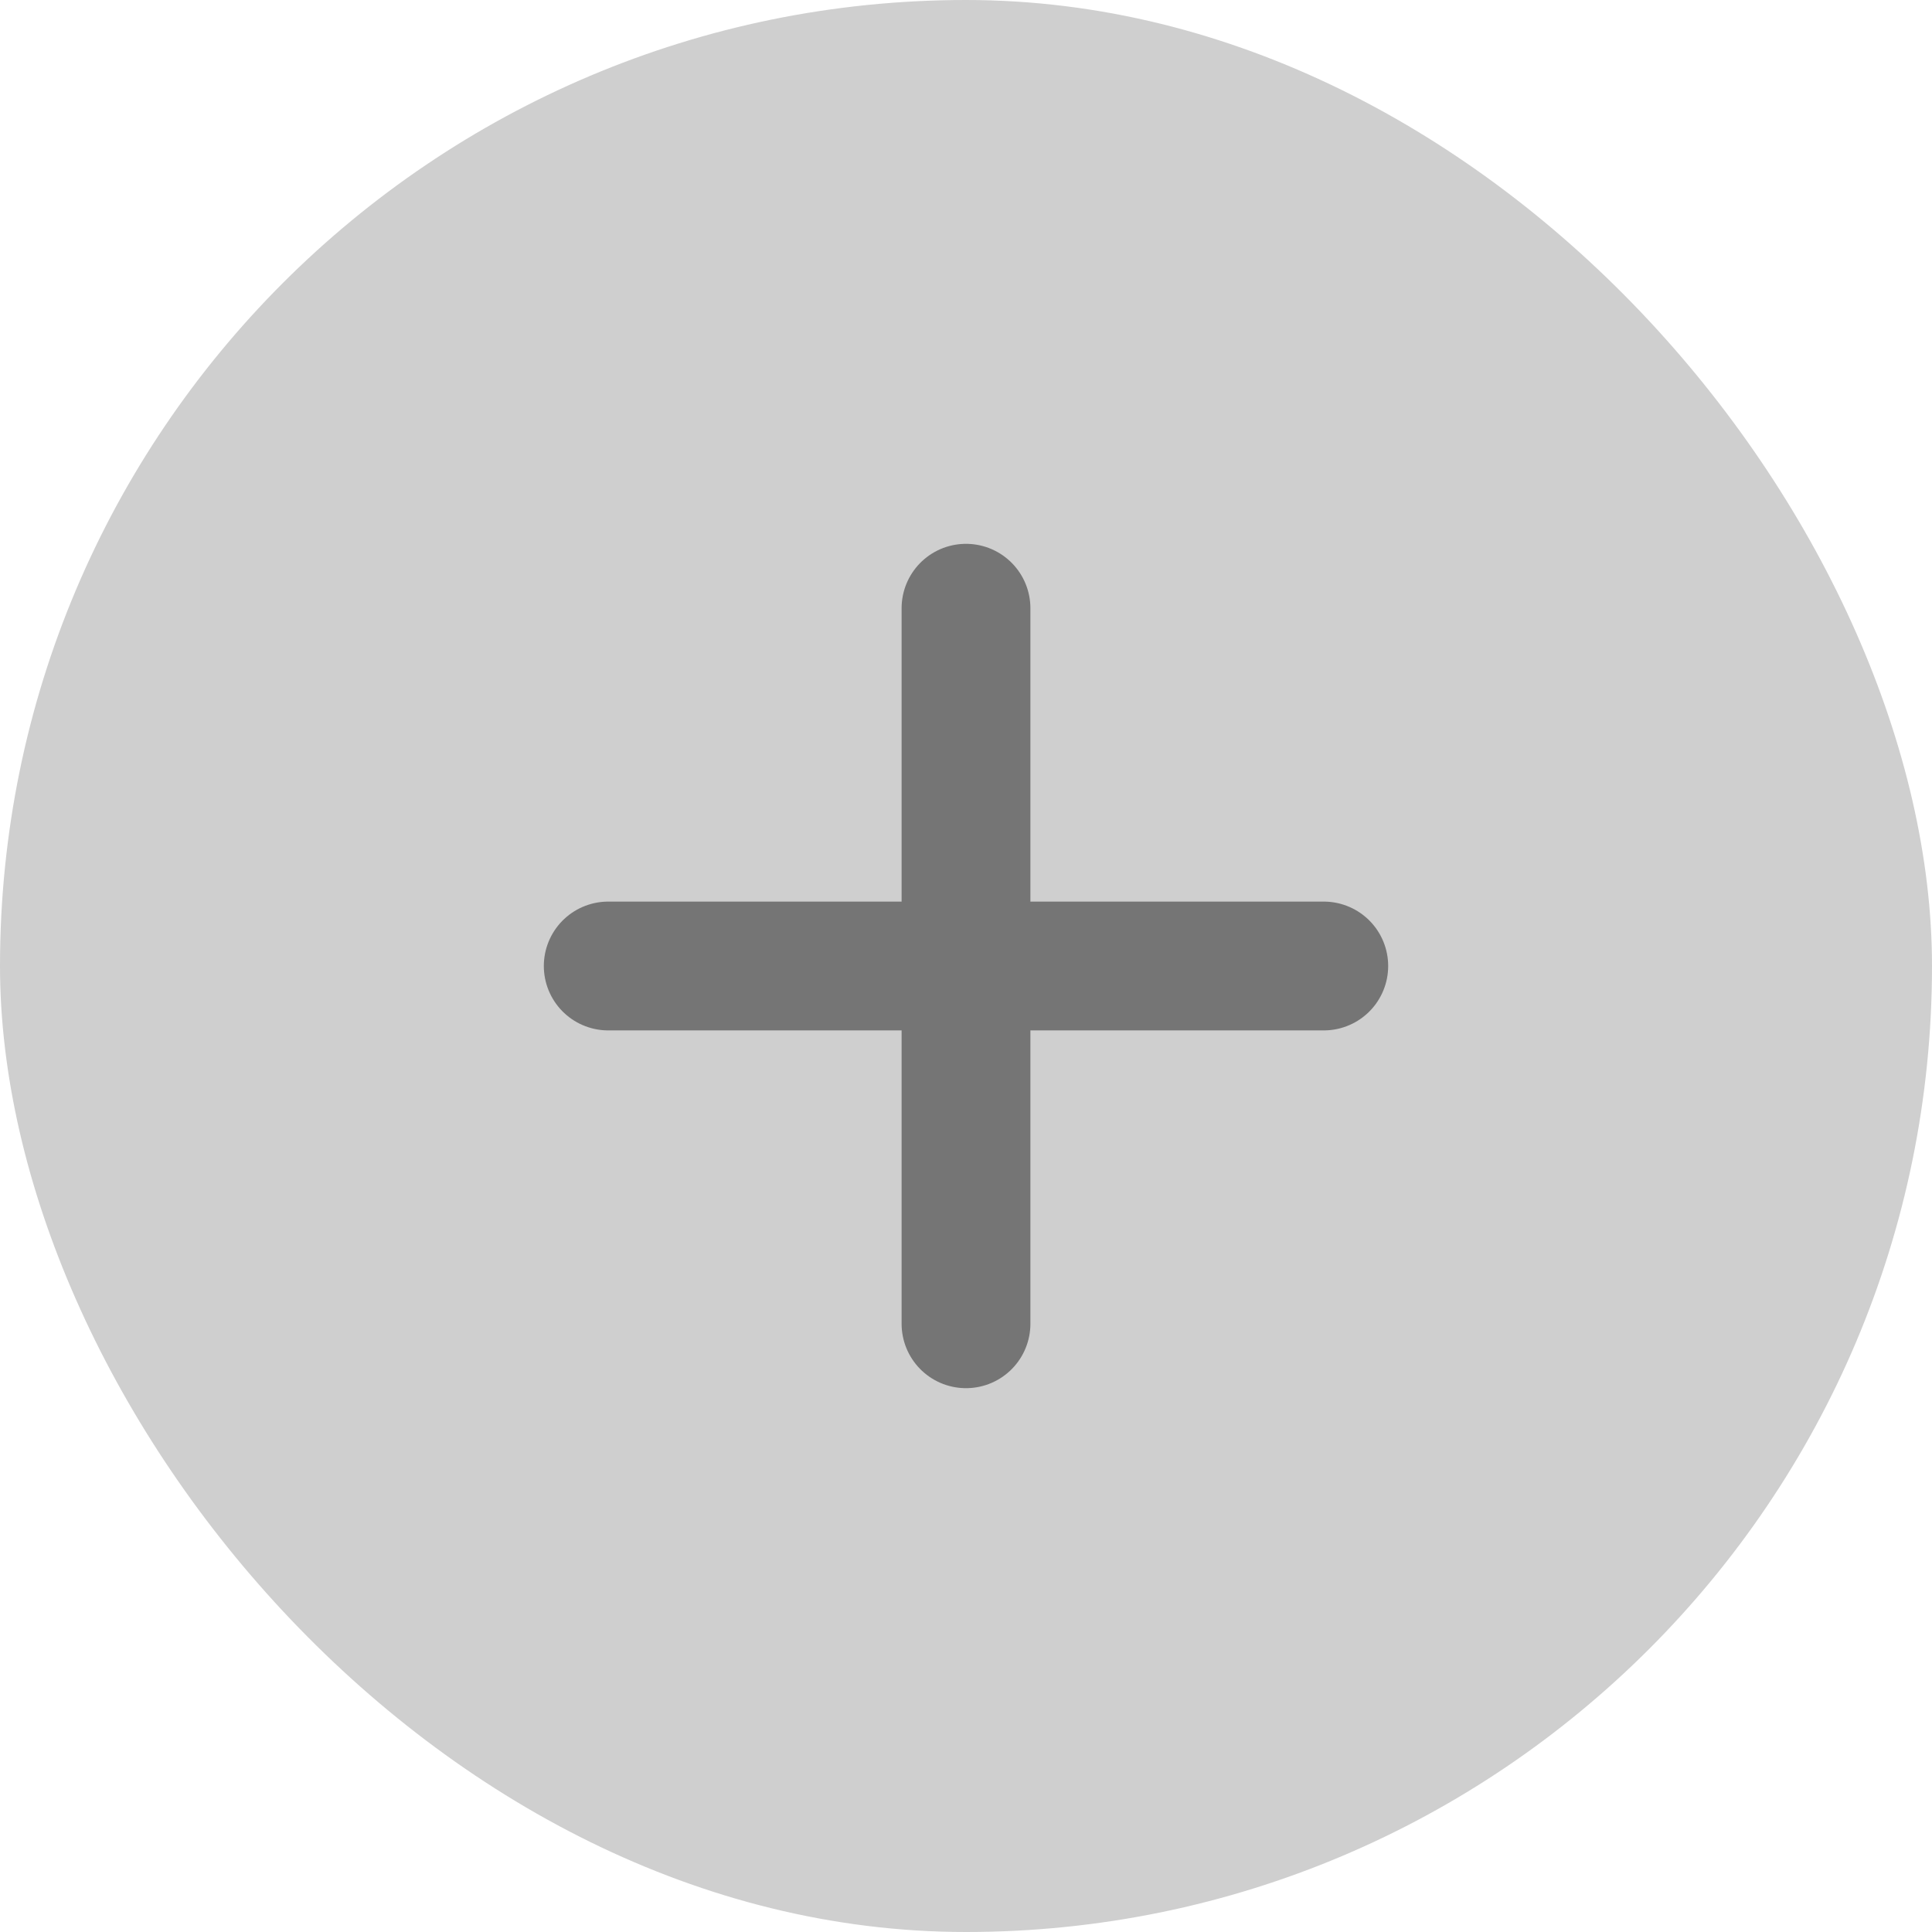 <svg width="60" height="60" viewBox="0 0 60 60" fill="none" xmlns="http://www.w3.org/2000/svg">
<rect width="60" height="60" rx="30" fill="#CFCFCF"/>
<path d="M18.889 30H41.111M30 41.111V18.889" stroke="#757575" stroke-width="4" stroke-linecap="round" stroke-linejoin="round"/>
</svg>
